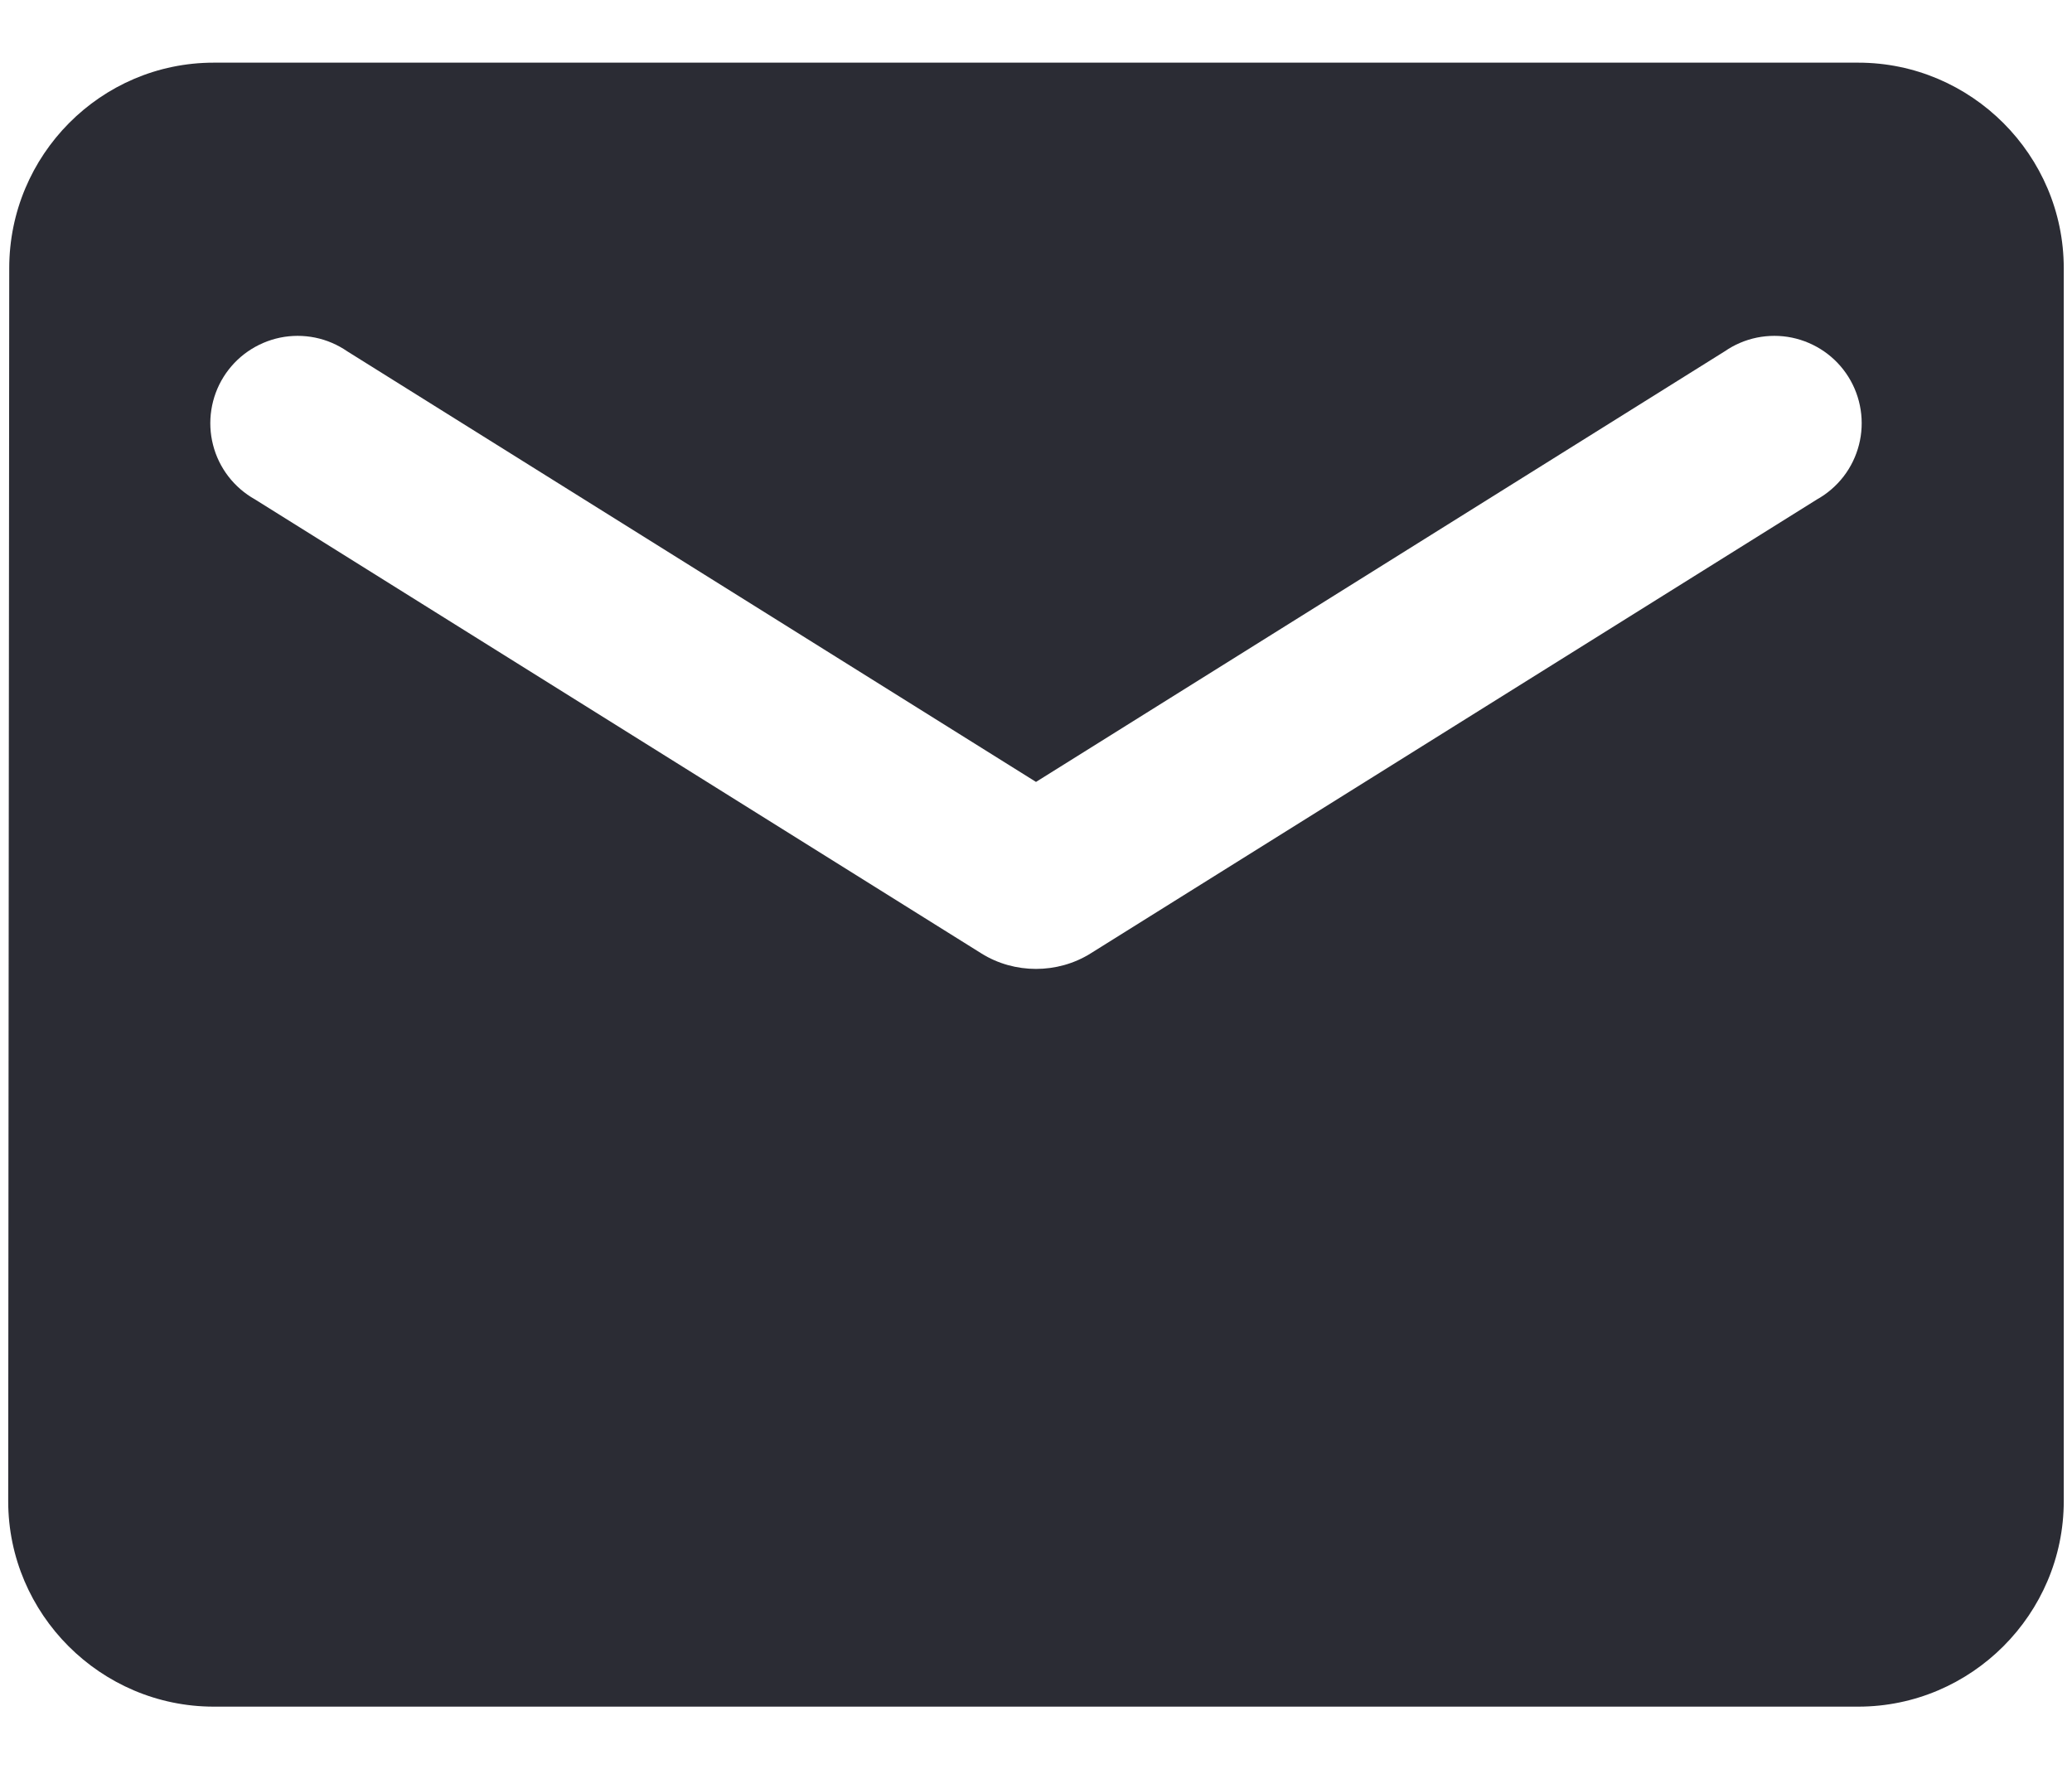 <svg width="48" height="41" viewBox="0 0 48 41" fill="none" xmlns="http://www.w3.org/2000/svg">
<g id="ic:round-email">
<path id="Vector" d="M43.048 1.452H4.952C2.333 1.452 0.214 3.595 0.214 6.214L0.19 34.785C0.19 37.404 2.333 39.547 4.952 39.547H43.048C45.667 39.547 47.809 37.404 47.809 34.785V6.214C47.809 3.595 45.667 1.452 43.048 1.452ZM42.095 11.571L25.262 22.095C24.5 22.571 23.5 22.571 22.738 22.095L5.905 11.571C5.666 11.437 5.457 11.256 5.29 11.039C5.123 10.822 5.002 10.573 4.935 10.308C4.867 10.043 4.854 9.766 4.896 9.496C4.938 9.225 5.034 8.966 5.179 8.734C5.324 8.502 5.515 8.301 5.74 8.145C5.965 7.989 6.219 7.88 6.487 7.824C6.755 7.769 7.032 7.769 7.3 7.823C7.568 7.878 7.822 7.987 8.048 8.143L24 18.119L39.952 8.143C40.177 7.987 40.432 7.878 40.7 7.823C40.968 7.769 41.245 7.769 41.513 7.824C41.781 7.88 42.035 7.989 42.26 8.145C42.485 8.301 42.676 8.502 42.821 8.734C42.966 8.966 43.062 9.225 43.104 9.496C43.146 9.766 43.133 10.043 43.065 10.308C42.997 10.573 42.877 10.822 42.71 11.039C42.543 11.256 42.334 11.437 42.095 11.571Z" fill="#2B2C34"/>
</g>
</svg>

